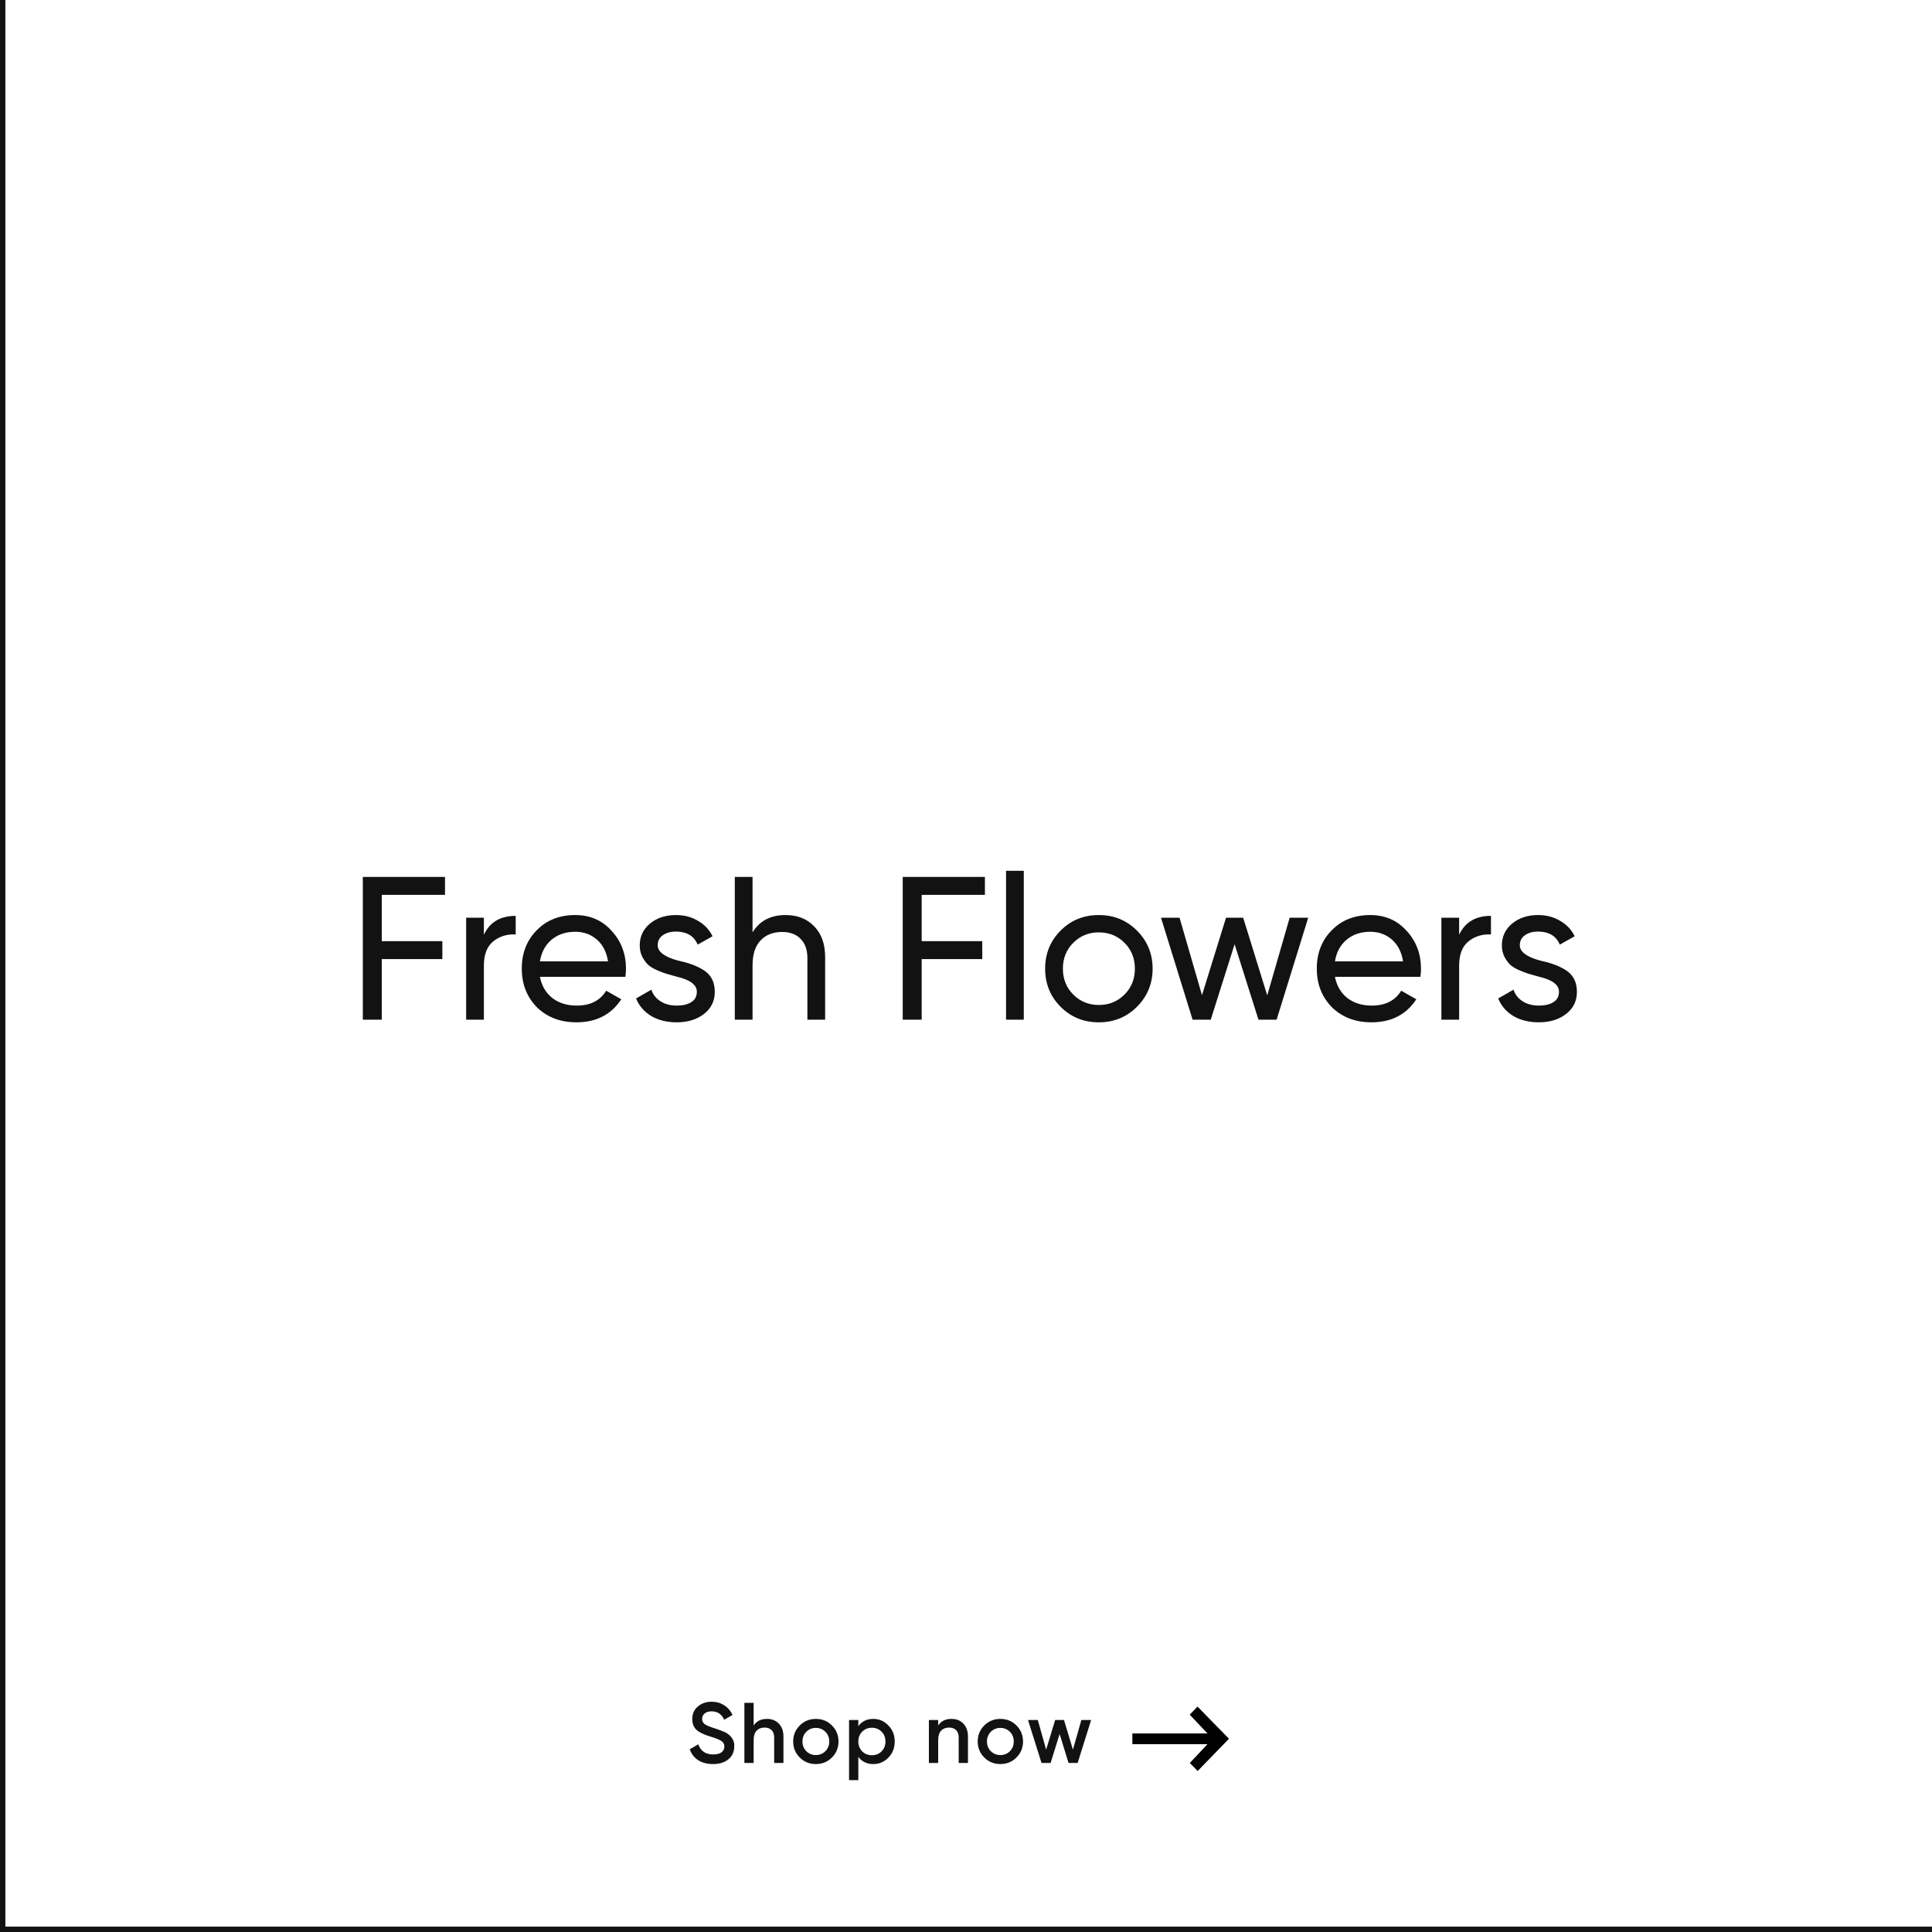 <svg width="360" height="360" viewBox="0 0 360 360" fill="none" xmlns="http://www.w3.org/2000/svg">
<path d="M82.921 163.4V166.744H71.141V175.37H82.427V178.714H71.141V190H67.607V163.4H82.921ZM90.165 171V174.192C91.254 171.836 93.23 170.658 96.093 170.658V174.116C94.471 174.04 93.078 174.471 91.913 175.408C90.747 176.345 90.165 177.853 90.165 179.93V190H86.859V171H90.165ZM116.528 182.02H100.606C100.936 183.692 101.708 185.009 102.924 185.972C104.14 186.909 105.66 187.378 107.484 187.378C109.992 187.378 111.816 186.453 112.956 184.604L115.768 186.2C113.894 189.063 111.107 190.494 107.408 190.494C104.419 190.494 101.962 189.557 100.036 187.682C98.162 185.757 97.224 183.363 97.224 180.5C97.224 177.612 98.149 175.231 99.998 173.356C101.848 171.456 104.242 170.506 107.18 170.506C109.967 170.506 112.234 171.494 113.982 173.47C115.756 175.395 116.642 177.751 116.642 180.538C116.642 181.019 116.604 181.513 116.528 182.02ZM107.18 173.622C105.432 173.622 103.963 174.116 102.772 175.104C101.607 176.092 100.885 177.435 100.606 179.132H113.298C113.02 177.384 112.323 176.029 111.208 175.066C110.094 174.103 108.751 173.622 107.18 173.622ZM122.55 176.13C122.55 177.346 123.804 178.296 126.312 178.98C127.25 179.183 128.035 179.398 128.668 179.626C129.327 179.829 130.036 180.145 130.796 180.576C131.582 181.007 132.177 181.577 132.582 182.286C132.988 182.995 133.19 183.831 133.19 184.794C133.19 186.517 132.519 187.897 131.176 188.936C129.834 189.975 128.136 190.494 126.084 190.494C124.26 190.494 122.677 190.101 121.334 189.316C120.017 188.505 119.08 187.416 118.522 186.048L121.372 184.414C121.676 185.326 122.246 186.048 123.082 186.58C123.918 187.112 124.919 187.378 126.084 187.378C127.224 187.378 128.136 187.163 128.82 186.732C129.504 186.301 129.846 185.655 129.846 184.794C129.846 183.502 128.592 182.565 126.084 181.982C125.248 181.754 124.615 181.577 124.184 181.45C123.754 181.323 123.158 181.095 122.398 180.766C121.664 180.437 121.106 180.095 120.726 179.74C120.346 179.36 119.992 178.866 119.662 178.258C119.358 177.625 119.206 176.928 119.206 176.168C119.206 174.521 119.84 173.166 121.106 172.102C122.398 171.038 124.007 170.506 125.932 170.506C127.478 170.506 128.846 170.861 130.036 171.57C131.252 172.254 132.164 173.217 132.772 174.458L129.998 176.016C129.314 174.395 127.959 173.584 125.932 173.584C124.97 173.584 124.159 173.812 123.5 174.268C122.867 174.724 122.55 175.345 122.55 176.13ZM146.381 170.506C148.61 170.506 150.396 171.215 151.739 172.634C153.082 174.027 153.753 175.927 153.753 178.334V190H150.447V178.524C150.447 177.004 150.029 175.813 149.193 174.952C148.357 174.091 147.204 173.66 145.735 173.66C144.038 173.66 142.695 174.192 141.707 175.256C140.719 176.295 140.225 177.853 140.225 179.93V190H136.919V163.4H140.225V173.736C141.542 171.583 143.594 170.506 146.381 170.506ZM183.524 163.4V166.744H171.744V175.37H183.03V178.714H171.744V190H168.21V163.4H183.524ZM190.768 190H187.462V162.26H190.768V190ZM211.848 187.606C209.922 189.531 207.554 190.494 204.742 190.494C201.93 190.494 199.561 189.531 197.636 187.606C195.71 185.681 194.748 183.312 194.748 180.5C194.748 177.688 195.71 175.319 197.636 173.394C199.561 171.469 201.93 170.506 204.742 170.506C207.554 170.506 209.922 171.469 211.848 173.394C213.798 175.345 214.774 177.713 214.774 180.5C214.774 183.287 213.798 185.655 211.848 187.606ZM204.742 187.264C206.642 187.264 208.238 186.618 209.53 185.326C210.822 184.034 211.468 182.425 211.468 180.5C211.468 178.575 210.822 176.966 209.53 175.674C208.238 174.382 206.642 173.736 204.742 173.736C202.867 173.736 201.284 174.382 199.992 175.674C198.7 176.966 198.054 178.575 198.054 180.5C198.054 182.425 198.7 184.034 199.992 185.326C201.284 186.618 202.867 187.264 204.742 187.264ZM236.131 185.478L240.311 171H243.769L237.879 190H234.497L230.051 175.94L225.605 190H222.223L216.333 171H219.791L223.971 185.44L228.455 171H231.647L236.131 185.478ZM264.669 182.02H248.747C249.076 183.692 249.849 185.009 251.065 185.972C252.281 186.909 253.801 187.378 255.625 187.378C258.133 187.378 259.957 186.453 261.097 184.604L263.909 186.2C262.034 189.063 259.248 190.494 255.549 190.494C252.56 190.494 250.102 189.557 248.177 187.682C246.302 185.757 245.365 183.363 245.365 180.5C245.365 177.612 246.29 175.231 248.139 173.356C249.988 171.456 252.382 170.506 255.321 170.506C258.108 170.506 260.375 171.494 262.123 173.47C263.896 175.395 264.783 177.751 264.783 180.538C264.783 181.019 264.745 181.513 264.669 182.02ZM255.321 173.622C253.573 173.622 252.104 174.116 250.913 175.104C249.748 176.092 249.026 177.435 248.747 179.132H261.439C261.16 177.384 260.464 176.029 259.349 175.066C258.234 174.103 256.892 173.622 255.321 173.622ZM271.889 171V174.192C272.979 171.836 274.955 170.658 277.817 170.658V174.116C276.196 174.04 274.803 174.471 273.637 175.408C272.472 176.345 271.889 177.853 271.889 179.93V190H268.583V171H271.889ZM283.197 176.13C283.197 177.346 284.451 178.296 286.959 178.98C287.896 179.183 288.682 179.398 289.315 179.626C289.974 179.829 290.683 180.145 291.443 180.576C292.228 181.007 292.824 181.577 293.229 182.286C293.634 182.995 293.837 183.831 293.837 184.794C293.837 186.517 293.166 187.897 291.823 188.936C290.48 189.975 288.783 190.494 286.731 190.494C284.907 190.494 283.324 190.101 281.981 189.316C280.664 188.505 279.726 187.416 279.169 186.048L282.019 184.414C282.323 185.326 282.893 186.048 283.729 186.58C284.565 187.112 285.566 187.378 286.731 187.378C287.871 187.378 288.783 187.163 289.467 186.732C290.151 186.301 290.493 185.655 290.493 184.794C290.493 183.502 289.239 182.565 286.731 181.982C285.895 181.754 285.262 181.577 284.831 181.45C284.4 181.323 283.805 181.095 283.045 180.766C282.31 180.437 281.753 180.095 281.373 179.74C280.993 179.36 280.638 178.866 280.309 178.258C280.005 177.625 279.853 176.928 279.853 176.168C279.853 174.521 280.486 173.166 281.753 172.102C283.045 171.038 284.654 170.506 286.579 170.506C288.124 170.506 289.492 170.861 290.683 171.57C291.899 172.254 292.811 173.217 293.419 174.458L290.645 176.016C289.961 174.395 288.606 173.584 286.579 173.584C285.616 173.584 284.806 173.812 284.147 174.268C283.514 174.724 283.197 175.345 283.197 176.13Z" fill="#121212"/>
<path d="M132.848 328.708C131.771 328.708 130.853 328.468 130.096 327.988C129.349 327.497 128.827 326.82 128.528 325.956L130.112 325.028C130.56 326.287 131.488 326.916 132.896 326.916C133.579 326.916 134.096 326.783 134.448 326.516C134.8 326.249 134.976 325.892 134.976 325.444C134.976 324.996 134.789 324.649 134.416 324.404C134.043 324.159 133.381 323.892 132.432 323.604C131.461 323.316 130.677 322.975 130.08 322.58C129.355 322.068 128.992 321.316 128.992 320.324C128.992 319.332 129.344 318.548 130.048 317.972C130.741 317.385 131.589 317.092 132.592 317.092C133.477 317.092 134.256 317.311 134.928 317.748C135.611 318.175 136.133 318.777 136.496 319.556L134.944 320.452C134.475 319.407 133.691 318.884 132.592 318.884C132.059 318.884 131.632 319.012 131.312 319.268C130.992 319.513 130.832 319.849 130.832 320.276C130.832 320.692 130.992 321.023 131.312 321.268C131.632 321.503 132.224 321.753 133.088 322.02C133.621 322.201 133.931 322.308 134.016 322.34C134.155 322.383 134.432 322.489 134.848 322.66C135.189 322.799 135.461 322.948 135.664 323.108C136.496 323.759 136.88 324.527 136.816 325.412C136.816 326.425 136.448 327.231 135.712 327.828C134.997 328.415 134.043 328.708 132.848 328.708ZM142.913 320.292C143.841 320.292 144.582 320.591 145.137 321.188C145.702 321.775 145.985 322.575 145.985 323.588V328.5H144.257V323.764C144.257 323.167 144.097 322.708 143.777 322.388C143.457 322.068 143.02 321.908 142.465 321.908C141.836 321.908 141.34 322.105 140.977 322.5C140.614 322.884 140.433 323.455 140.433 324.212V328.5H138.705V317.3H140.433V321.524C140.966 320.703 141.793 320.292 142.913 320.292ZM155.013 327.492C154.203 328.303 153.205 328.708 152.021 328.708C150.837 328.708 149.84 328.303 149.029 327.492C148.208 326.671 147.797 325.673 147.797 324.5C147.797 323.327 148.208 322.329 149.029 321.508C149.84 320.697 150.837 320.292 152.021 320.292C153.205 320.292 154.203 320.697 155.013 321.508C155.835 322.329 156.245 323.327 156.245 324.5C156.245 325.673 155.835 326.671 155.013 327.492ZM149.525 324.5C149.525 325.225 149.765 325.828 150.245 326.308C150.725 326.788 151.317 327.028 152.021 327.028C152.725 327.028 153.317 326.788 153.797 326.308C154.277 325.828 154.517 325.225 154.517 324.5C154.517 323.775 154.277 323.172 153.797 322.692C153.317 322.212 152.725 321.972 152.021 321.972C151.317 321.972 150.725 322.212 150.245 322.692C149.765 323.172 149.525 323.775 149.525 324.5ZM162.736 320.292C163.824 320.292 164.763 320.703 165.552 321.524C166.331 322.335 166.72 323.327 166.72 324.5C166.72 325.684 166.331 326.681 165.552 327.492C164.773 328.303 163.835 328.708 162.736 328.708C161.531 328.708 160.597 328.26 159.936 327.364V331.7H158.208V320.5H159.936V321.652C160.587 320.745 161.52 320.292 162.736 320.292ZM160.656 326.34C161.136 326.82 161.739 327.06 162.464 327.06C163.189 327.06 163.792 326.82 164.272 326.34C164.752 325.849 164.992 325.236 164.992 324.5C164.992 323.764 164.752 323.156 164.272 322.676C163.792 322.185 163.189 321.94 162.464 321.94C161.739 321.94 161.136 322.185 160.656 322.676C160.176 323.156 159.936 323.764 159.936 324.5C159.936 325.225 160.176 325.839 160.656 326.34ZM177.294 320.292C178.222 320.292 178.963 320.591 179.518 321.188C180.083 321.775 180.366 322.575 180.366 323.588V328.5H178.638V323.764C178.638 323.167 178.478 322.708 178.158 322.388C177.838 322.068 177.401 321.908 176.846 321.908C176.217 321.908 175.721 322.105 175.358 322.5C174.995 322.884 174.814 323.455 174.814 324.212V328.5H173.086V320.5H174.814V321.524C175.347 320.703 176.174 320.292 177.294 320.292ZM189.395 327.492C188.584 328.303 187.587 328.708 186.403 328.708C185.219 328.708 184.221 328.303 183.411 327.492C182.589 326.671 182.179 325.673 182.179 324.5C182.179 323.327 182.589 322.329 183.411 321.508C184.221 320.697 185.219 320.292 186.403 320.292C187.587 320.292 188.584 320.697 189.395 321.508C190.216 322.329 190.627 323.327 190.627 324.5C190.627 325.673 190.216 326.671 189.395 327.492ZM183.907 324.5C183.907 325.225 184.147 325.828 184.627 326.308C185.107 326.788 185.699 327.028 186.403 327.028C187.107 327.028 187.699 326.788 188.179 326.308C188.659 325.828 188.899 325.225 188.899 324.5C188.899 323.775 188.659 323.172 188.179 322.692C187.699 322.212 187.107 321.972 186.403 321.972C185.699 321.972 185.107 322.212 184.627 322.692C184.147 323.172 183.907 323.775 183.907 324.5ZM199.925 326.02L201.493 320.5H203.317L200.805 328.5H199.109L197.445 323.108L195.765 328.5H194.069L191.557 320.5H193.381L194.933 326.02L196.613 320.5H198.261L199.925 326.02Z" fill="#121212"/>
<path d="M223.14 318L221.681 319.504L225 323H211V325H225L221.702 328.504L223.167 330L229 323.986L223.14 318Z" fill="black"/>
<path d="M0 360H-1V361H0V360ZM360 359H0V361H360V359ZM1 360V0H-1V360H1Z" fill="#121212" mask="url(#path-1-inside-1_158_1014)"/>
</svg>
